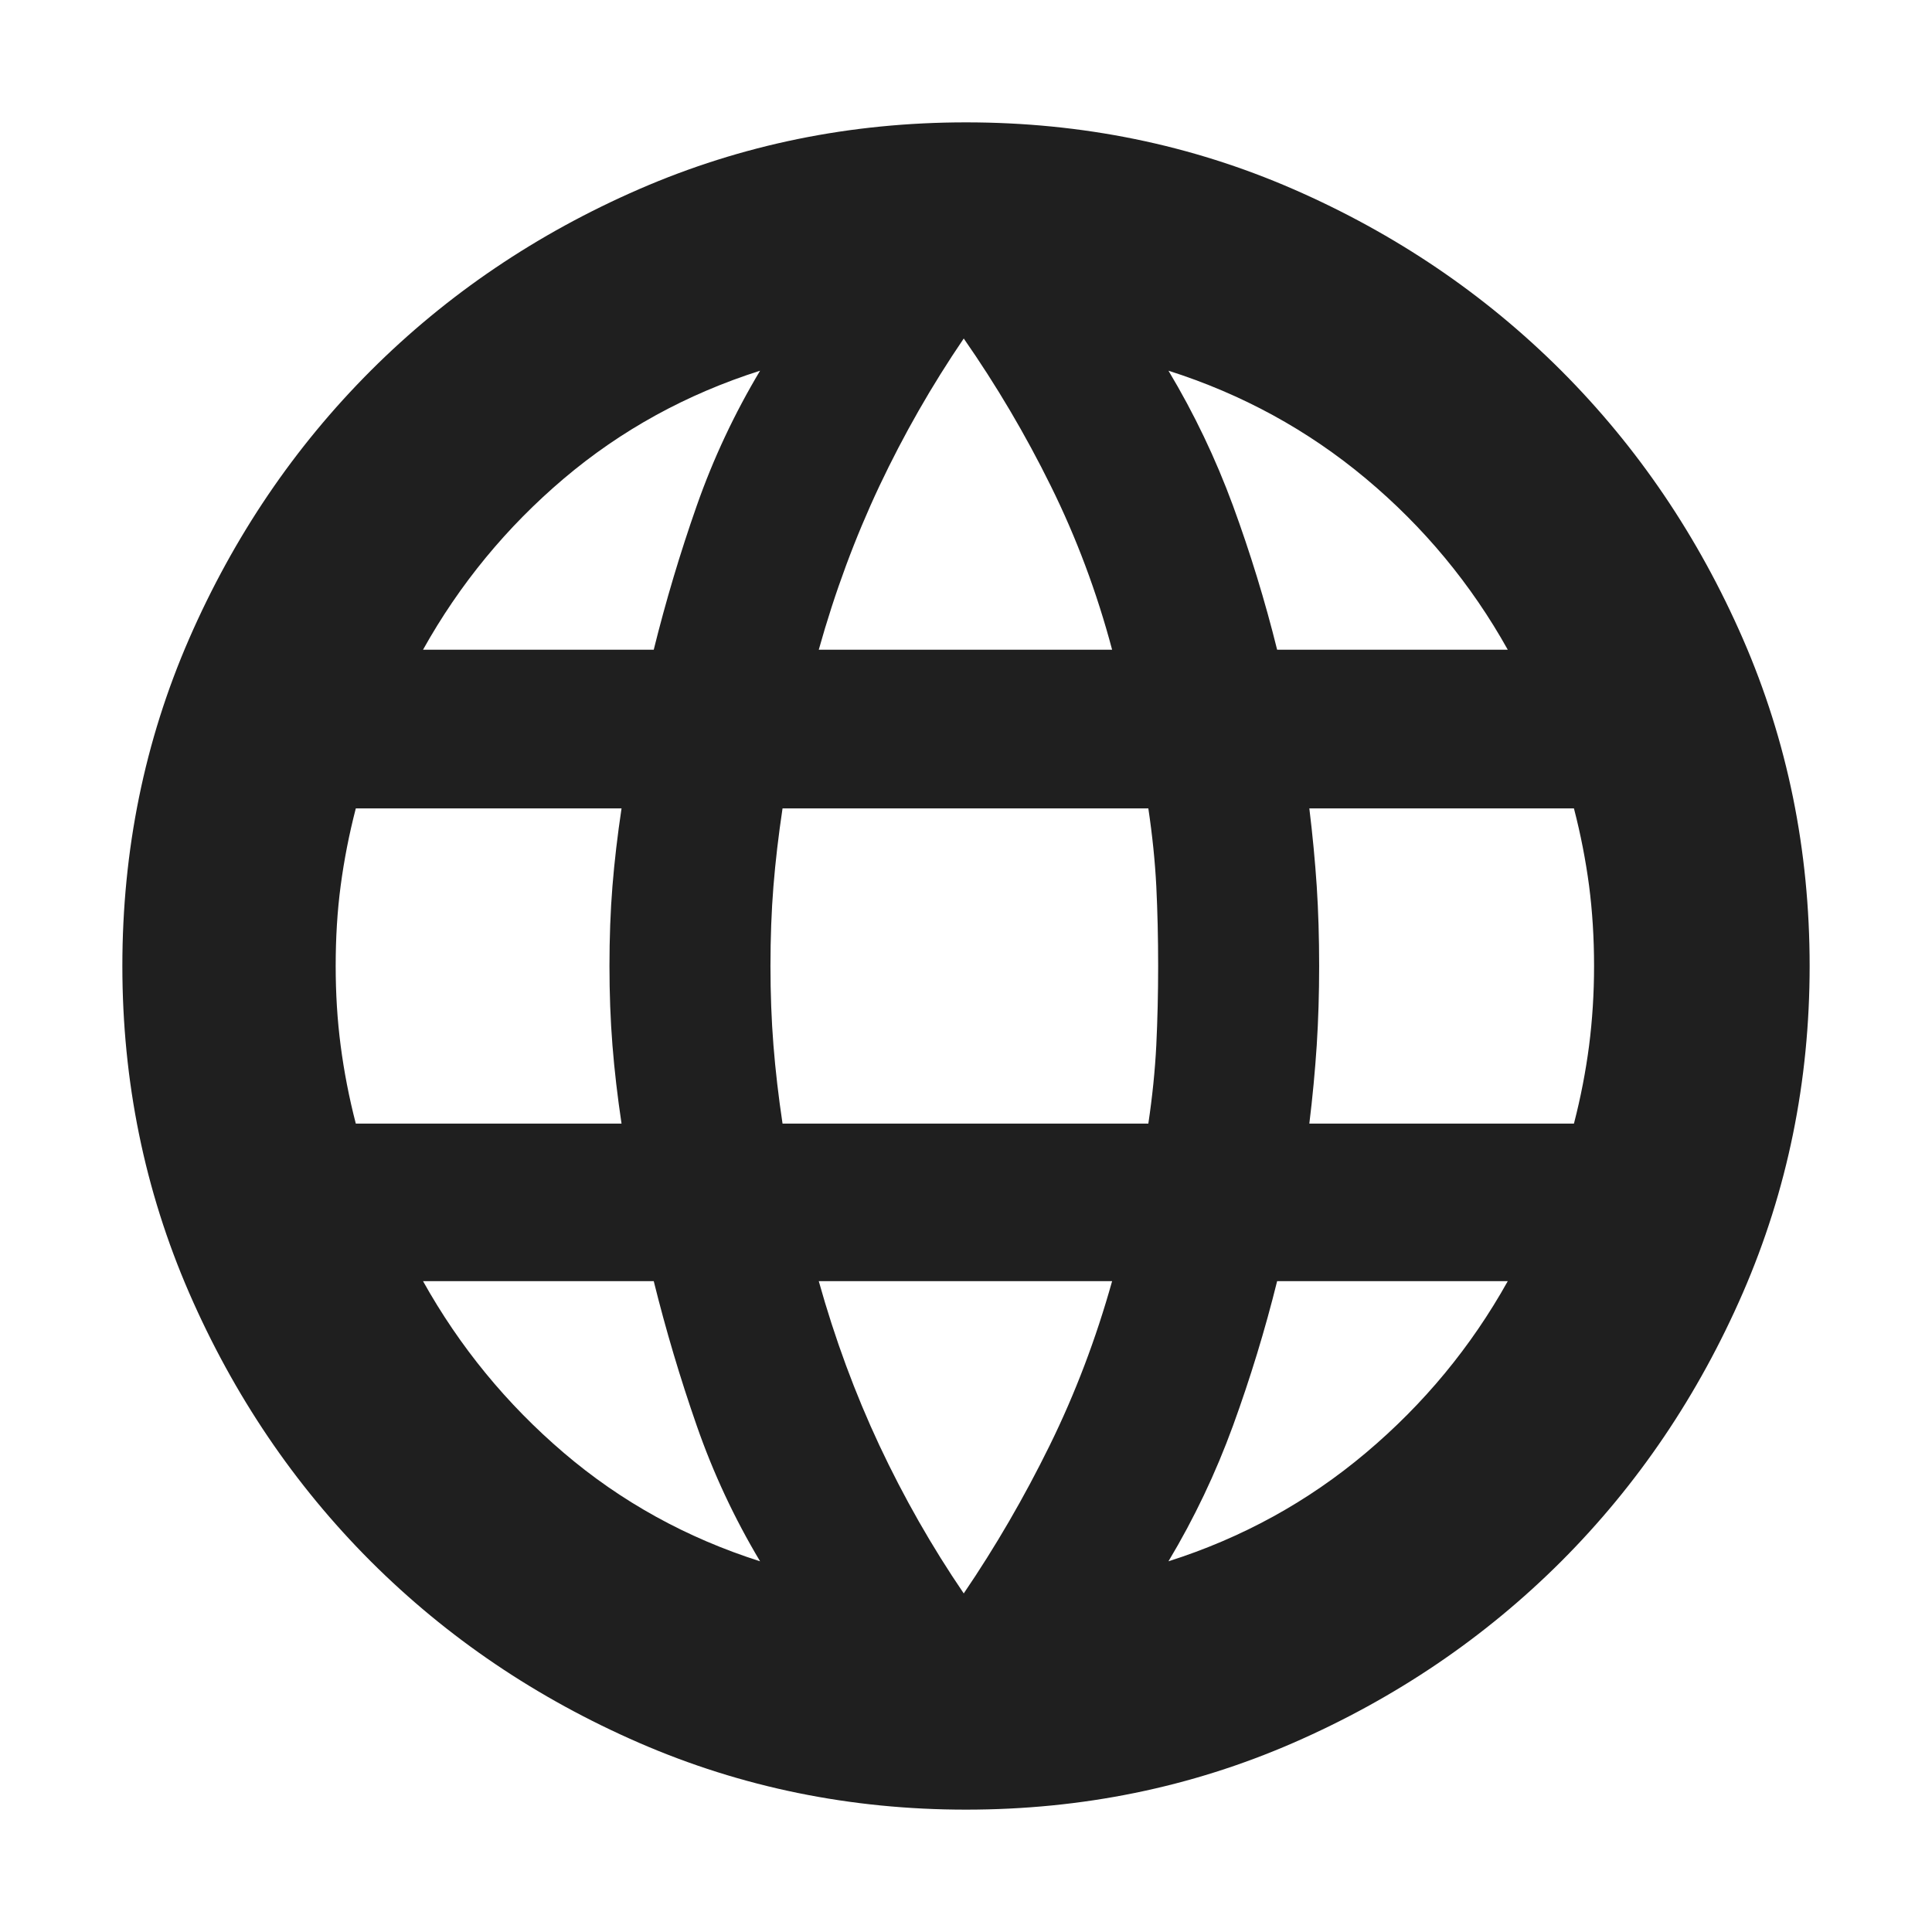 <svg width="24" height="24" viewBox="0 0 24 24" fill="none" xmlns="http://www.w3.org/2000/svg">
<mask id="mask0_404_3" style="mask-type:alpha" maskUnits="userSpaceOnUse" x="0" y="0" width="24" height="24">
<rect width="24" height="24" fill="#D9D9D9"/>
</mask>
<g mask="url(#mask0_404_3)">
<path d="M12 22.48C10.567 22.48 9.214 22.204 7.941 21.651C6.668 21.097 5.556 20.345 4.605 19.395C3.655 18.444 2.903 17.332 2.349 16.059C1.796 14.786 1.52 13.433 1.52 12C1.52 10.56 1.796 9.205 2.349 7.936C2.903 6.666 3.655 5.556 4.605 4.605C5.556 3.655 6.668 2.903 7.941 2.349C9.214 1.796 10.567 1.52 12 1.52C13.44 1.52 14.794 1.796 16.064 2.349C17.334 2.903 18.444 3.655 19.395 4.605C20.345 5.556 21.097 6.666 21.651 7.936C22.204 9.205 22.48 10.56 22.48 12C22.48 13.433 22.204 14.786 21.651 16.059C21.097 17.332 20.345 18.444 19.395 19.395C18.444 20.345 17.334 21.097 16.064 21.651C14.794 22.204 13.44 22.48 12 22.48ZM11.972 19.794C12.367 19.213 12.723 18.6 13.04 17.955C13.357 17.31 13.615 16.63 13.815 15.915H10.171C10.371 16.63 10.622 17.31 10.924 17.955C11.227 18.6 11.576 19.213 11.972 19.794ZM9.442 19.395C9.124 18.863 8.861 18.302 8.655 17.71C8.449 17.119 8.271 16.52 8.121 15.915H5.255C5.71 16.73 6.293 17.441 7.004 18.048C7.715 18.655 8.528 19.104 9.442 19.395ZM14.515 19.395C15.43 19.104 16.247 18.655 16.967 18.048C17.688 17.441 18.275 16.73 18.73 15.915H15.865C15.715 16.52 15.532 17.119 15.317 17.71C15.101 18.302 14.834 18.863 14.515 19.395ZM4.42 13.958H7.721C7.671 13.624 7.633 13.3 7.608 12.984C7.583 12.669 7.571 12.341 7.571 12C7.571 11.65 7.583 11.319 7.608 11.009C7.633 10.698 7.671 10.376 7.721 10.042H4.42C4.336 10.366 4.274 10.686 4.232 11.002C4.19 11.317 4.17 11.65 4.17 12C4.17 12.341 4.19 12.671 4.232 12.991C4.274 13.312 4.336 13.634 4.42 13.958ZM9.721 13.958H14.265C14.315 13.624 14.348 13.3 14.364 12.984C14.379 12.669 14.387 12.341 14.387 12C14.387 11.65 14.379 11.319 14.364 11.009C14.348 10.698 14.315 10.376 14.265 10.042H9.721C9.671 10.376 9.633 10.698 9.608 11.009C9.583 11.319 9.571 11.65 9.571 12C9.571 12.341 9.583 12.669 9.608 12.984C9.633 13.3 9.671 13.624 9.721 13.958ZM16.265 13.958H19.552C19.636 13.634 19.698 13.312 19.74 12.991C19.781 12.671 19.802 12.341 19.802 12C19.802 11.65 19.781 11.317 19.74 11.002C19.698 10.686 19.636 10.366 19.552 10.042H16.265C16.306 10.376 16.336 10.698 16.357 11.009C16.377 11.319 16.387 11.65 16.387 12C16.387 12.341 16.377 12.669 16.357 12.984C16.336 13.3 16.306 13.624 16.265 13.958ZM15.865 8.071H18.73C18.275 7.256 17.688 6.548 16.967 5.945C16.247 5.343 15.43 4.896 14.515 4.605C14.834 5.137 15.101 5.696 15.317 6.283C15.532 6.87 15.715 7.466 15.865 8.071ZM10.171 8.071H13.815C13.625 7.356 13.371 6.679 13.054 6.038C12.738 5.397 12.377 4.787 11.972 4.205C11.576 4.787 11.227 5.397 10.924 6.038C10.622 6.679 10.371 7.356 10.171 8.071ZM5.255 8.071H8.121C8.271 7.466 8.449 6.87 8.655 6.283C8.861 5.696 9.124 5.137 9.442 4.605C8.528 4.896 7.715 5.343 7.004 5.945C6.293 6.548 5.71 7.256 5.255 8.071Z" fill="#1F1F1F"/>
</g>
</svg>
